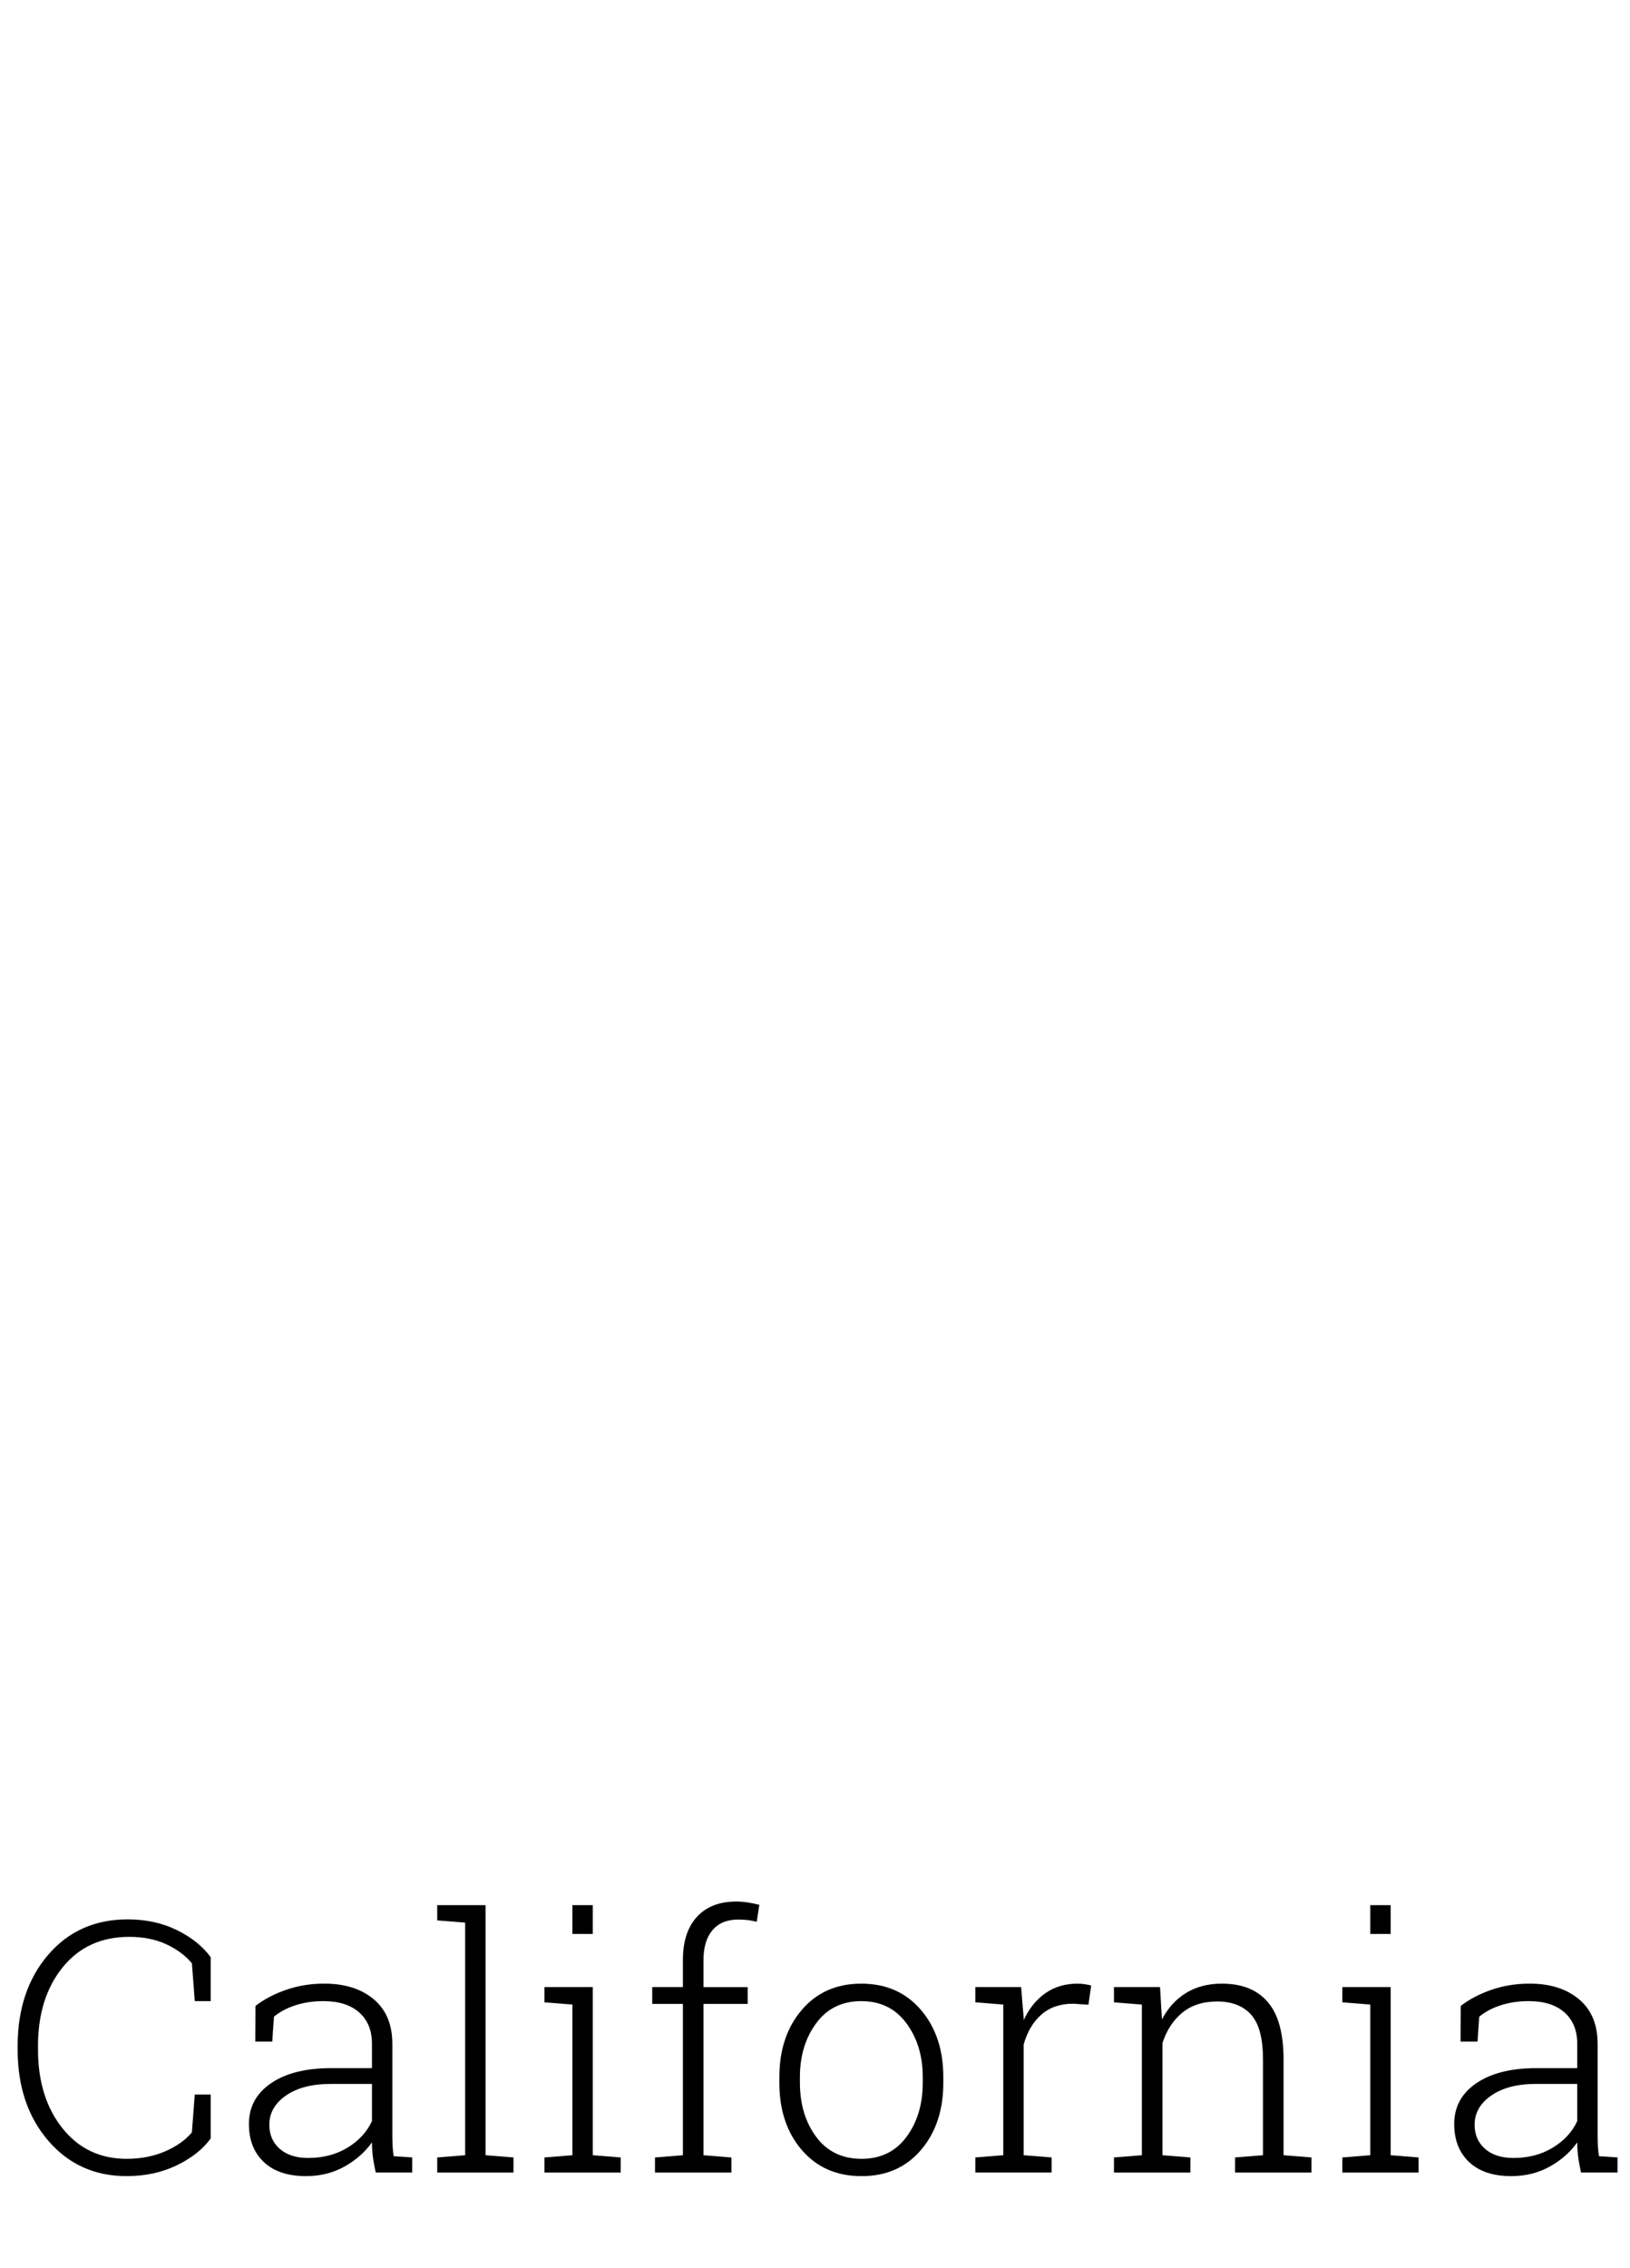 <?xml version="1.0" encoding="utf-8"?>
<svg version="1.1" id="Layer_1" xmlns="http://www.w3.org/2000/svg" xmlns:xlink="http://www.w3.org/1999/xlink" x="0px" y="0px"
	 width="111.492px" height="155.075px" viewBox="0 0 111.492 155.075" enable-background="new 0 0 111.492 155.075"
	 xml:space="preserve">
<g>
	<path d="M14.414,136.818h-1.09l-0.199-2.59c-0.453-0.539-1.043-0.975-1.77-1.307s-1.566-0.498-2.52-0.498
		c-1.906,0-3.422,0.693-4.547,2.08s-1.688,3.178-1.688,5.373v0.246c0,2.195,0.557,3.99,1.67,5.385s2.576,2.092,4.389,2.092
		c0.961,0,1.834-0.168,2.619-0.504s1.4-0.77,1.846-1.301l0.199-2.59h1.09v3c-0.531,0.734-1.307,1.348-2.326,1.84
		s-2.162,0.738-3.428,0.738c-2.188,0-3.977-0.811-5.367-2.432s-2.086-3.697-2.086-6.229V139.9c0-2.539,0.693-4.619,2.08-6.24
		s3.201-2.432,5.443-2.432c1.266,0,2.396,0.248,3.393,0.744s1.76,1.111,2.291,1.846V136.818z"/>
	<path d="M25.699,148.536c-0.094-0.43-0.16-0.801-0.199-1.113s-0.059-0.629-0.059-0.949c-0.469,0.664-1.094,1.215-1.875,1.652
		s-1.66,0.656-2.637,0.656c-1.242,0-2.203-0.32-2.883-0.961s-1.02-1.508-1.02-2.602c0-1.172,0.504-2.102,1.512-2.789
		s2.375-1.031,4.102-1.031h2.801v-1.676c0-0.906-0.291-1.617-0.873-2.133s-1.396-0.773-2.443-0.773
		c-0.703,0-1.346,0.096-1.928,0.287s-1.068,0.451-1.459,0.779l-0.117,1.699h-1.16l0.012-2.438c0.586-0.453,1.287-0.82,2.104-1.102
		s1.686-0.422,2.607-0.422c1.398,0,2.523,0.355,3.375,1.066s1.277,1.73,1.277,3.059v6.234c0,0.258,0.006,0.506,0.018,0.744
		s0.037,0.471,0.076,0.697l1.266,0.082v1.031H25.699z M21.082,147.54c1.016,0,1.91-0.234,2.684-0.703s1.332-1.074,1.676-1.816
		v-2.543h-2.824c-1.273,0-2.291,0.264-3.053,0.791s-1.143,1.193-1.143,1.998c0,0.68,0.236,1.229,0.709,1.646
		S20.254,147.54,21.082,147.54z"/>
	<path d="M29.906,131.298v-1.043h3.305v17.098l1.91,0.152v1.031h-5.215v-1.031l1.91-0.152V131.45L29.906,131.298z"/>
	<path d="M37.242,147.505l1.91-0.152v-10.301l-1.91-0.152v-1.043h3.305v11.496l1.91,0.152v1.031h-5.215V147.505z M40.547,132.224
		h-1.395v-1.969h1.395V132.224z"/>
	<path d="M44.613,137.005v-1.148h2.098v-1.852c0-1.273,0.32-2.258,0.961-2.953s1.535-1.043,2.684-1.043
		c0.25,0,0.508,0.02,0.773,0.059s0.535,0.094,0.809,0.164l-0.176,1.16c-0.188-0.047-0.379-0.084-0.574-0.111
		s-0.426-0.041-0.691-0.041c-0.766,0-1.354,0.242-1.764,0.727s-0.615,1.164-0.615,2.039v1.852h3.023v1.148h-3.023v10.348l1.91,0.152
		v1.031h-5.227v-1.031l1.91-0.152v-10.348H44.613z"/>
	<path d="M53.309,142.009c0-1.867,0.512-3.398,1.535-4.594s2.379-1.793,4.066-1.793c1.695,0,3.055,0.598,4.078,1.793
		s1.535,2.727,1.535,4.594v0.387c0,1.875-0.51,3.408-1.529,4.6s-2.373,1.787-4.061,1.787c-1.703,0-3.066-0.596-4.09-1.787
		s-1.535-2.725-1.535-4.6V142.009z M54.715,142.396c0,1.469,0.371,2.703,1.113,3.703s1.777,1.5,3.105,1.5
		c1.305,0,2.328-0.5,3.07-1.5s1.113-2.234,1.113-3.703v-0.387c0-1.445-0.373-2.672-1.119-3.68s-1.775-1.512-3.088-1.512
		s-2.34,0.504-3.082,1.512s-1.113,2.234-1.113,3.68V142.396z"/>
	<path d="M69.844,135.857l0.176,2.109v0.152c0.359-0.781,0.85-1.393,1.471-1.834s1.357-0.662,2.209-0.662
		c0.18,0,0.354,0.014,0.521,0.041s0.307,0.057,0.416,0.088l-0.188,1.312l-1.043-0.07c-0.883,0-1.607,0.248-2.174,0.744
		s-0.971,1.178-1.213,2.045v7.57l1.91,0.152v1.031h-5.215v-1.031l1.91-0.152v-10.301l-1.91-0.152v-1.043h1.91H69.844z"/>
	<path d="M76.195,147.505l1.91-0.152v-10.301l-1.91-0.152v-1.043h3.152l0.129,2.215c0.406-0.781,0.955-1.385,1.646-1.811
		s1.51-0.639,2.455-0.639c1.375,0,2.422,0.42,3.141,1.26s1.078,2.15,1.078,3.932v6.539l1.91,0.152v1.031H84.48v-1.031l1.91-0.152
		v-6.527c0-1.453-0.271-2.48-0.814-3.082s-1.314-0.902-2.314-0.902c-0.984,0-1.787,0.26-2.408,0.779s-1.068,1.209-1.342,2.068v7.664
		l1.91,0.152v1.031h-5.227V147.505z"/>
	<path d="M91.816,147.505l1.91-0.152v-10.301l-1.91-0.152v-1.043h3.305v11.496l1.91,0.152v1.031h-5.215V147.505z M95.121,132.224
		h-1.395v-1.969h1.395V132.224z"/>
	<path d="M108.141,148.536c-0.094-0.43-0.16-0.801-0.199-1.113s-0.059-0.629-0.059-0.949c-0.469,0.664-1.094,1.215-1.875,1.652
		s-1.66,0.656-2.637,0.656c-1.242,0-2.203-0.32-2.883-0.961s-1.02-1.508-1.02-2.602c0-1.172,0.504-2.102,1.512-2.789
		s2.375-1.031,4.102-1.031h2.801v-1.676c0-0.906-0.291-1.617-0.873-2.133s-1.396-0.773-2.443-0.773
		c-0.703,0-1.346,0.096-1.928,0.287s-1.068,0.451-1.459,0.779l-0.117,1.699h-1.16l0.012-2.438c0.586-0.453,1.287-0.82,2.104-1.102
		s1.686-0.422,2.607-0.422c1.398,0,2.523,0.355,3.375,1.066s1.277,1.73,1.277,3.059v6.234c0,0.258,0.006,0.506,0.018,0.744
		s0.037,0.471,0.076,0.697l1.266,0.082v1.031H108.141z M103.523,147.54c1.016,0,1.91-0.234,2.684-0.703s1.332-1.074,1.676-1.816
		v-2.543h-2.824c-1.273,0-2.291,0.264-3.053,0.791s-1.143,1.193-1.143,1.998c0,0.68,0.236,1.229,0.709,1.646
		S102.695,147.54,103.523,147.54z"/>
</g>
</svg>
